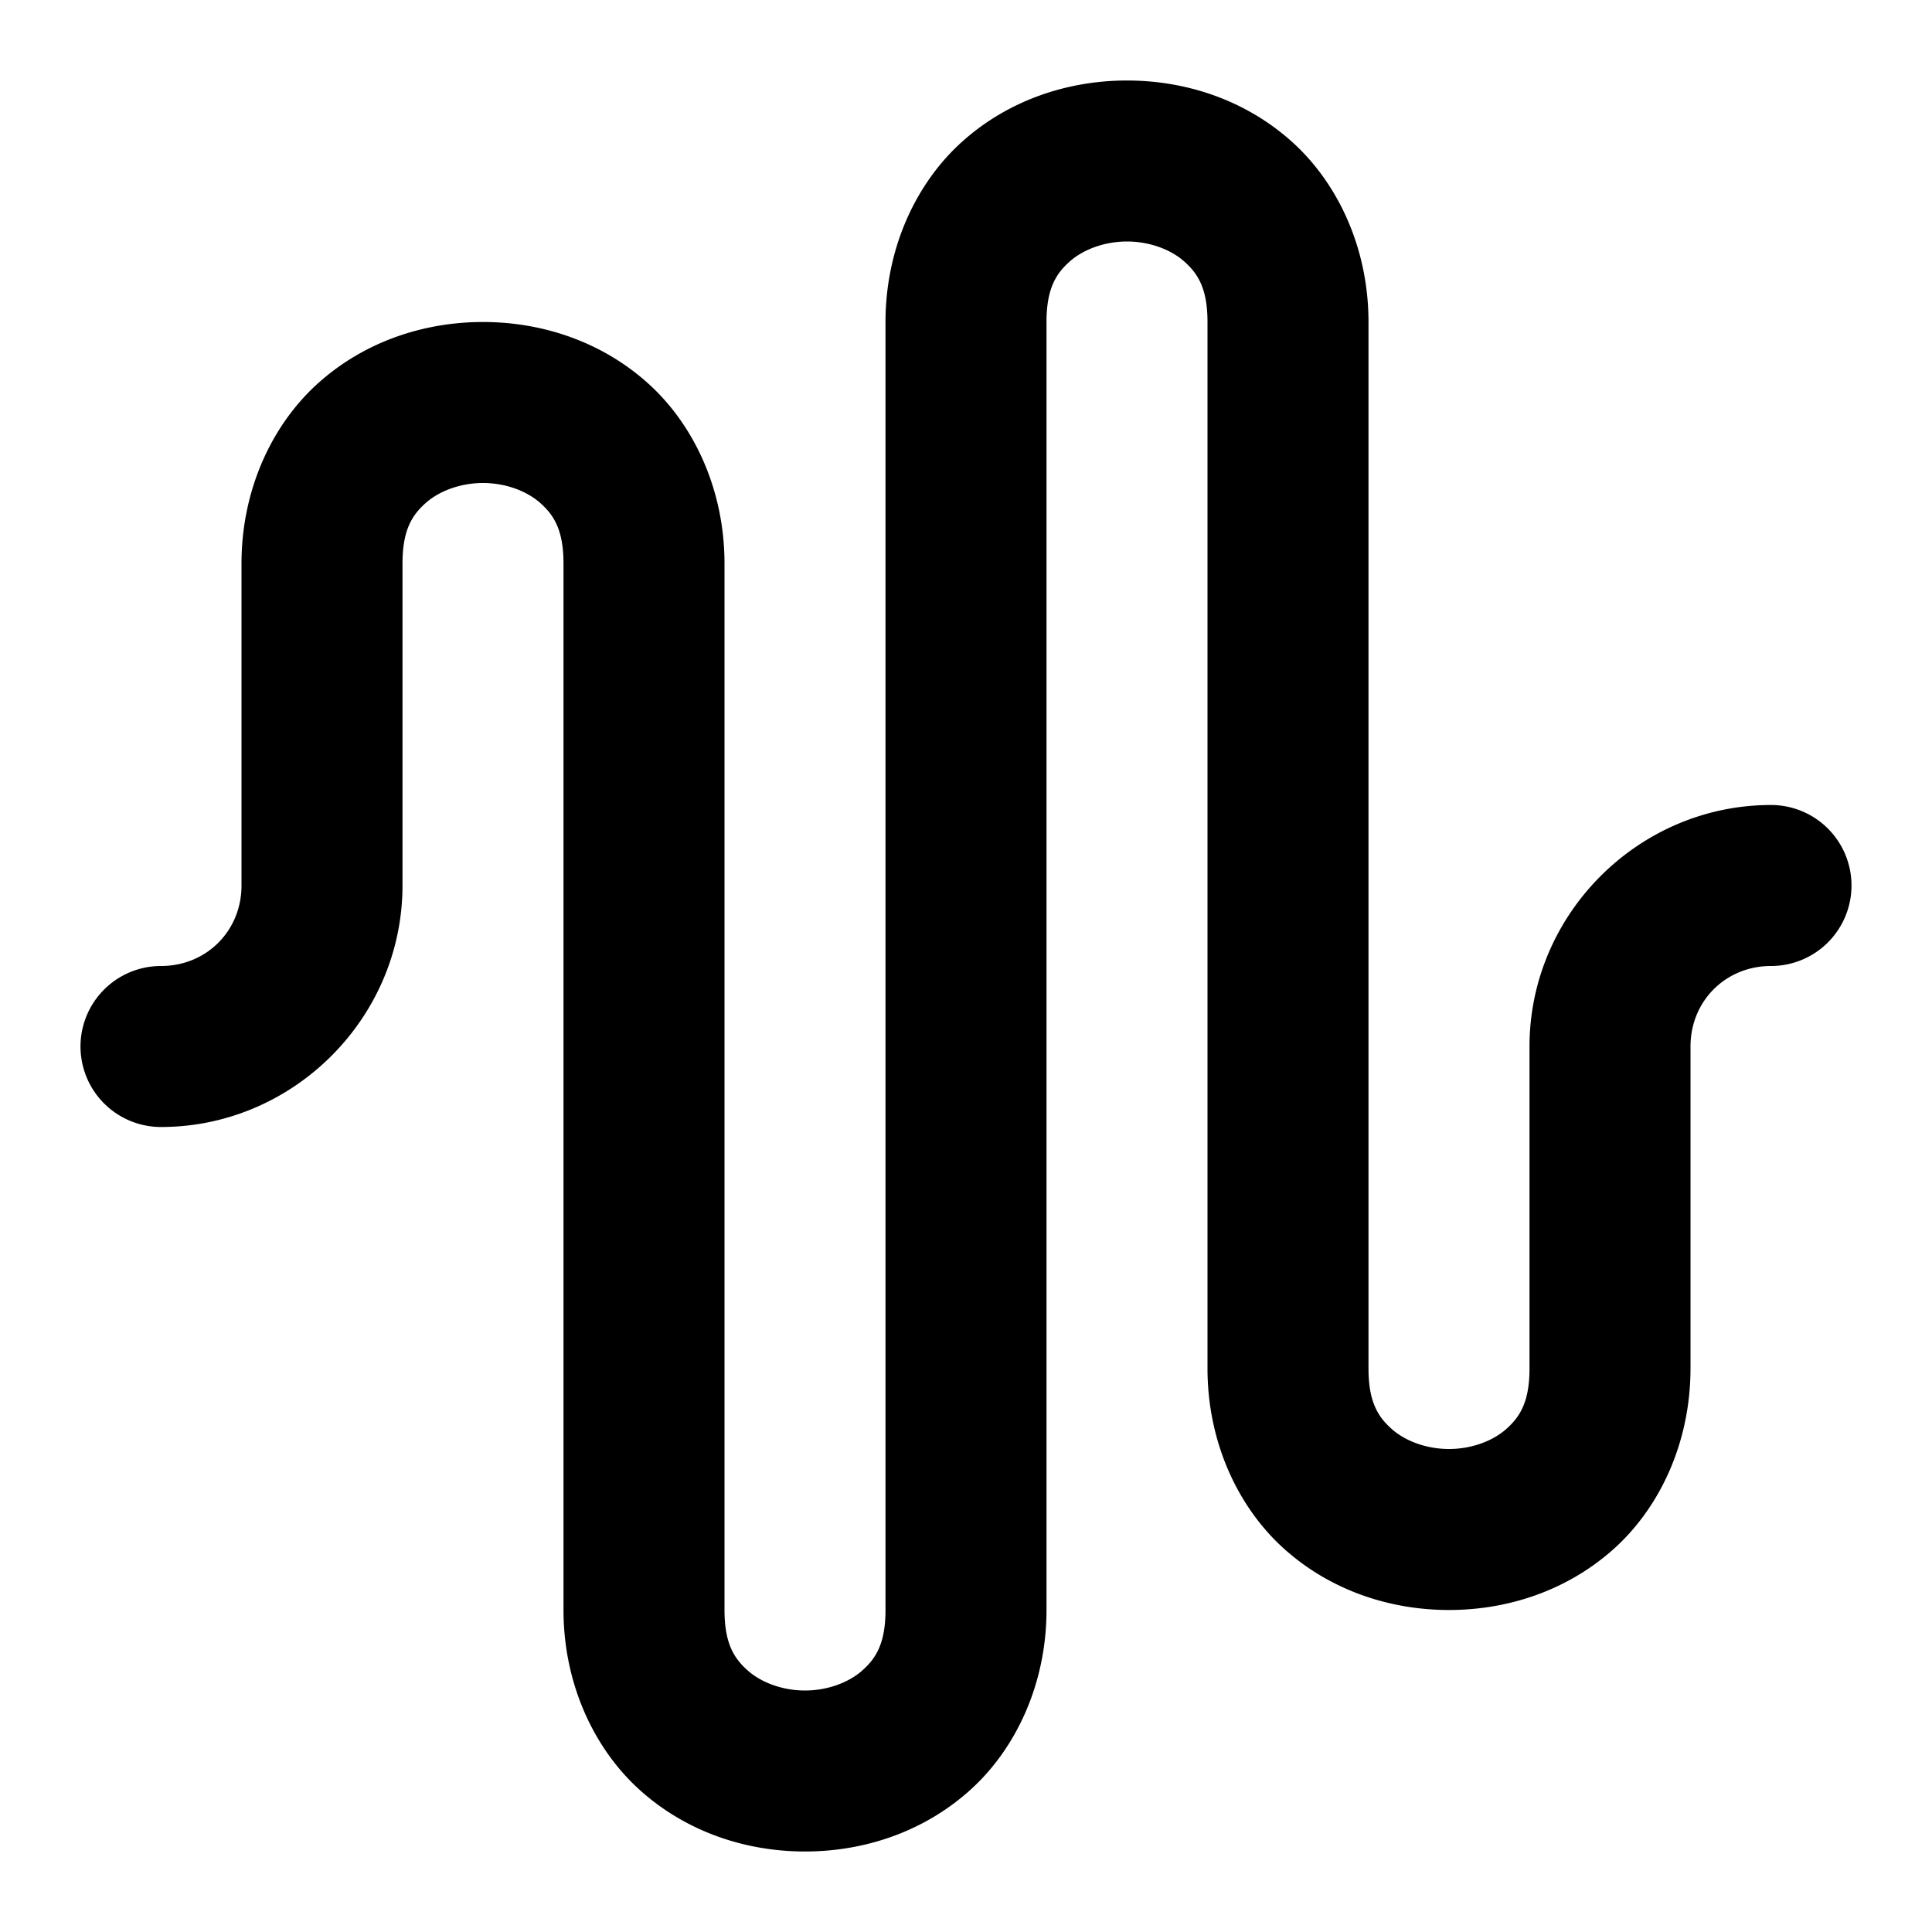 <?xml version="1.0" encoding="UTF-8" standalone="no"?>
<svg xmlns="http://www.w3.org/2000/svg" xmlns:svg="http://www.w3.org/2000/svg" width="24" height="24" viewBox="0 0 24 24" fill="currentColor" tags="sound,noise,listen,hearing,hertz,frequency,wavelength,vibrate,sine,synthesizer,synthesiser,levels,track,music,playback,radio,broadcast,airwaves,voice,vocals,singer,song" categories="multimedia,communication">
  
  <path d="M 14 1 C 13.278 1 12.542 1.235 11.961 1.752 C 11.38 2.269 11 3.083 11 4 L 11 20 C 11 20.417 10.88 20.602 10.711 20.752 C 10.542 20.902 10.278 21 10 21 C 9.722 21 9.458 20.902 9.289 20.752 C 9.12 20.602 9 20.417 9 20 L 9 7 C 9 6.083 8.62 5.269 8.039 4.752 C 7.458 4.235 6.722 4 6 4 C 5.278 4 4.542 4.235 3.961 4.752 C 3.38 5.269 3 6.083 3 7 L 3 11 C 3 11.564 2.564 12 2 12 A 1 1 0 0 0 1 13 A 1 1 0 0 0 2 14 C 3.645 14 5 12.645 5 11 L 5 7 C 5 6.583 5.12 6.398 5.289 6.248 C 5.458 6.098 5.722 6 6 6 C 6.278 6 6.542 6.098 6.711 6.248 C 6.88 6.398 7 6.583 7 7 L 7 20 C 7 20.917 7.38 21.731 7.961 22.248 C 8.542 22.765 9.278 23 10 23 C 10.722 23 11.458 22.765 12.039 22.248 C 12.62 21.731 13 20.917 13 20 L 13 4 C 13 3.583 13.12 3.398 13.289 3.248 C 13.458 3.098 13.722 3 14 3 C 14.278 3 14.542 3.098 14.711 3.248 C 14.88 3.398 15 3.583 15 4 L 15 17 C 15 17.917 15.38 18.731 15.961 19.248 C 16.542 19.765 17.278 20 18 20 C 18.722 20 19.458 19.765 20.039 19.248 C 20.62 18.731 21 17.917 21 17 L 21 13 C 21 12.436 21.436 12 22 12 A 1 1 0 0 0 23 11 A 1 1 0 0 0 22 10 C 20.355 10 19 11.355 19 13 L 19 17 C 19 17.417 18.88 17.602 18.711 17.752 C 18.542 17.902 18.278 18 18 18 C 17.722 18 17.458 17.902 17.289 17.752 C 17.12 17.602 17 17.417 17 17 L 17 4 C 17 3.083 16.62 2.269 16.039 1.752 C 15.458 1.235 14.722 1 14 1 z "/>
</svg>
